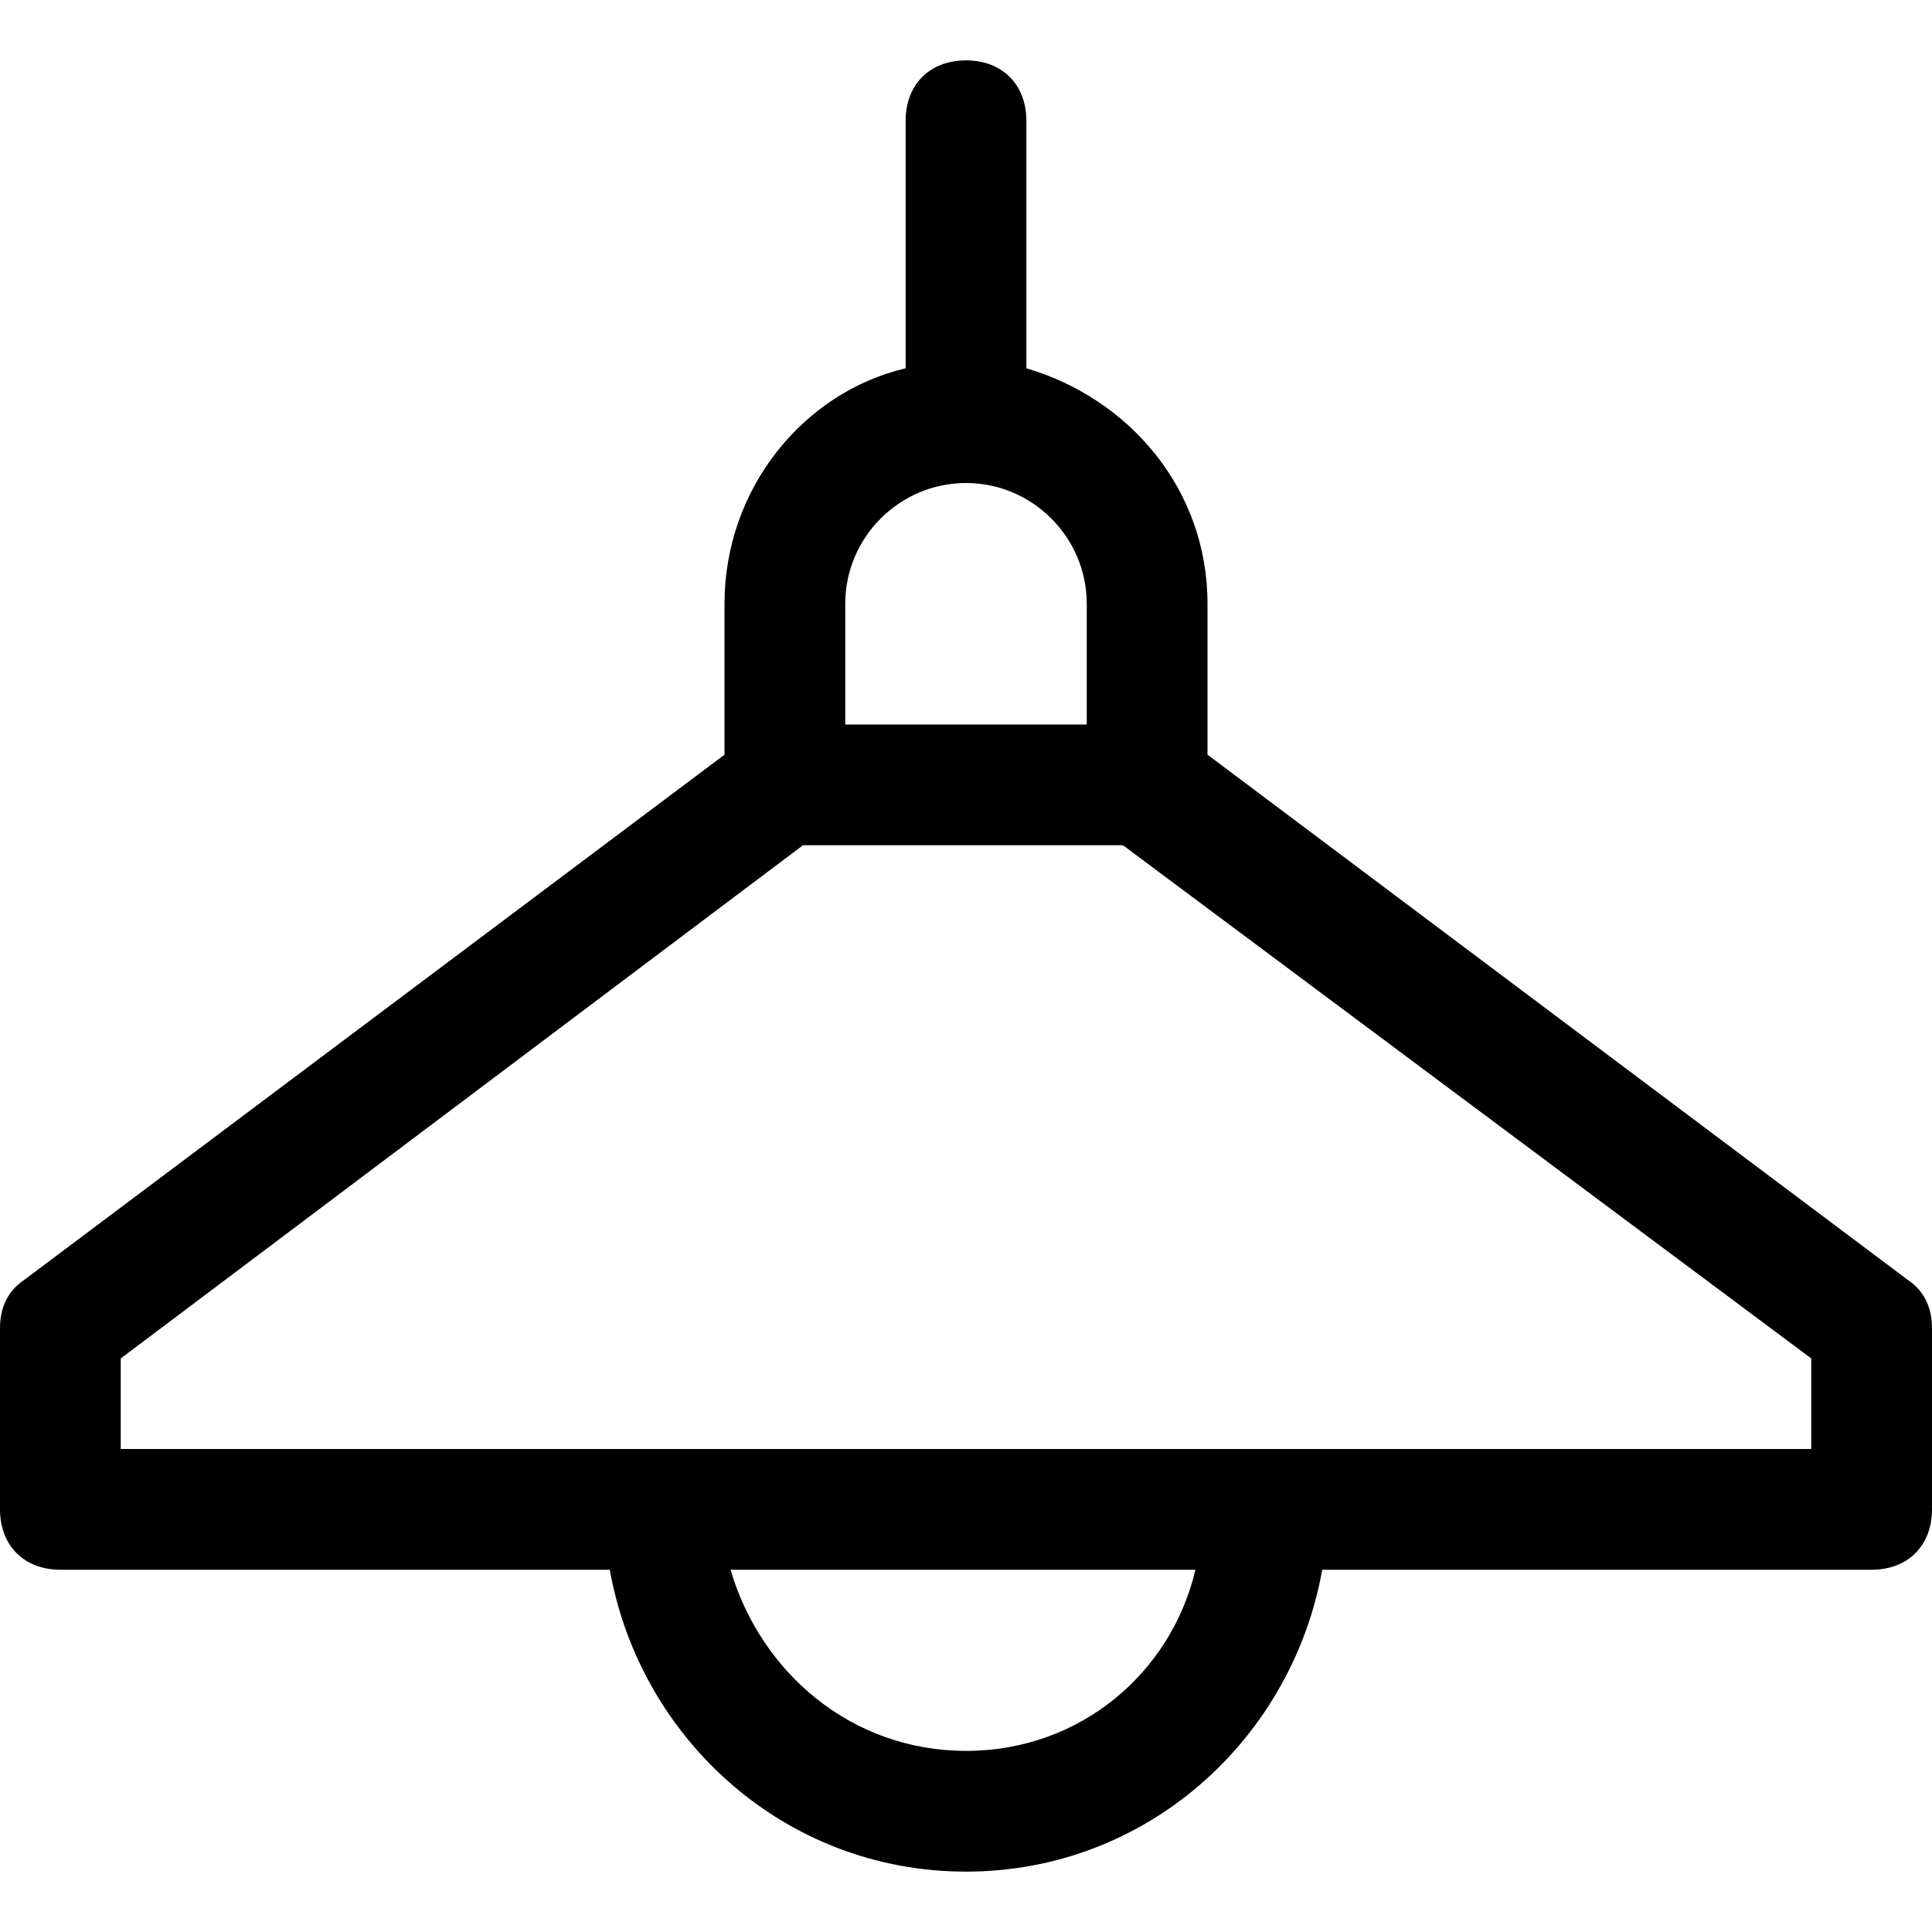 <?xml version="1.0" encoding="utf-8"?>
<!-- Generator: Adobe Illustrator 18.1.1, SVG Export Plug-In . SVG Version: 6.00 Build 0)  -->
<!DOCTYPE svg PUBLIC "-//W3C//DTD SVG 1.1//EN" "http://www.w3.org/Graphics/SVG/1.1/DTD/svg11.dtd">
<svg version="1.1" id="Layer_1" xmlns="http://www.w3.org/2000/svg" xmlns:xlink="http://www.w3.org/1999/xlink" x="0px" y="0px"
	 width="32px" height="32px" viewBox="0 0 32 32" enable-background="new 0 0 32 32" xml:space="preserve">
<path d="M20,12.5V10c0-1.9-1.3-3.4-3-3.9V2c0-0.6-0.4-1-1-1s-1,0.4-1,1v4.1c-1.7,0.4-3,2-3,3.9v2.5L0.4,21.2C0.1,21.4,0,21.7,0,22v3
	c0,0.6,0.4,1,1,1h9.1c0.5,2.8,2.9,5,5.9,5s5.4-2.2,5.9-5H31c0.6,0,1-0.4,1-1v-3c0-0.3-0.1-0.6-0.4-0.8L20,12.5z M14,10
	c0-1.1,0.9-2,2-2s2,0.9,2,2v2h-4V10z M16,29c-1.9,0-3.4-1.3-3.9-3h7.7C19.4,27.7,17.9,29,16,29z M30,24H2v-1.5L13.3,14h5.3L30,22.5
	V24z"/>
</svg>
